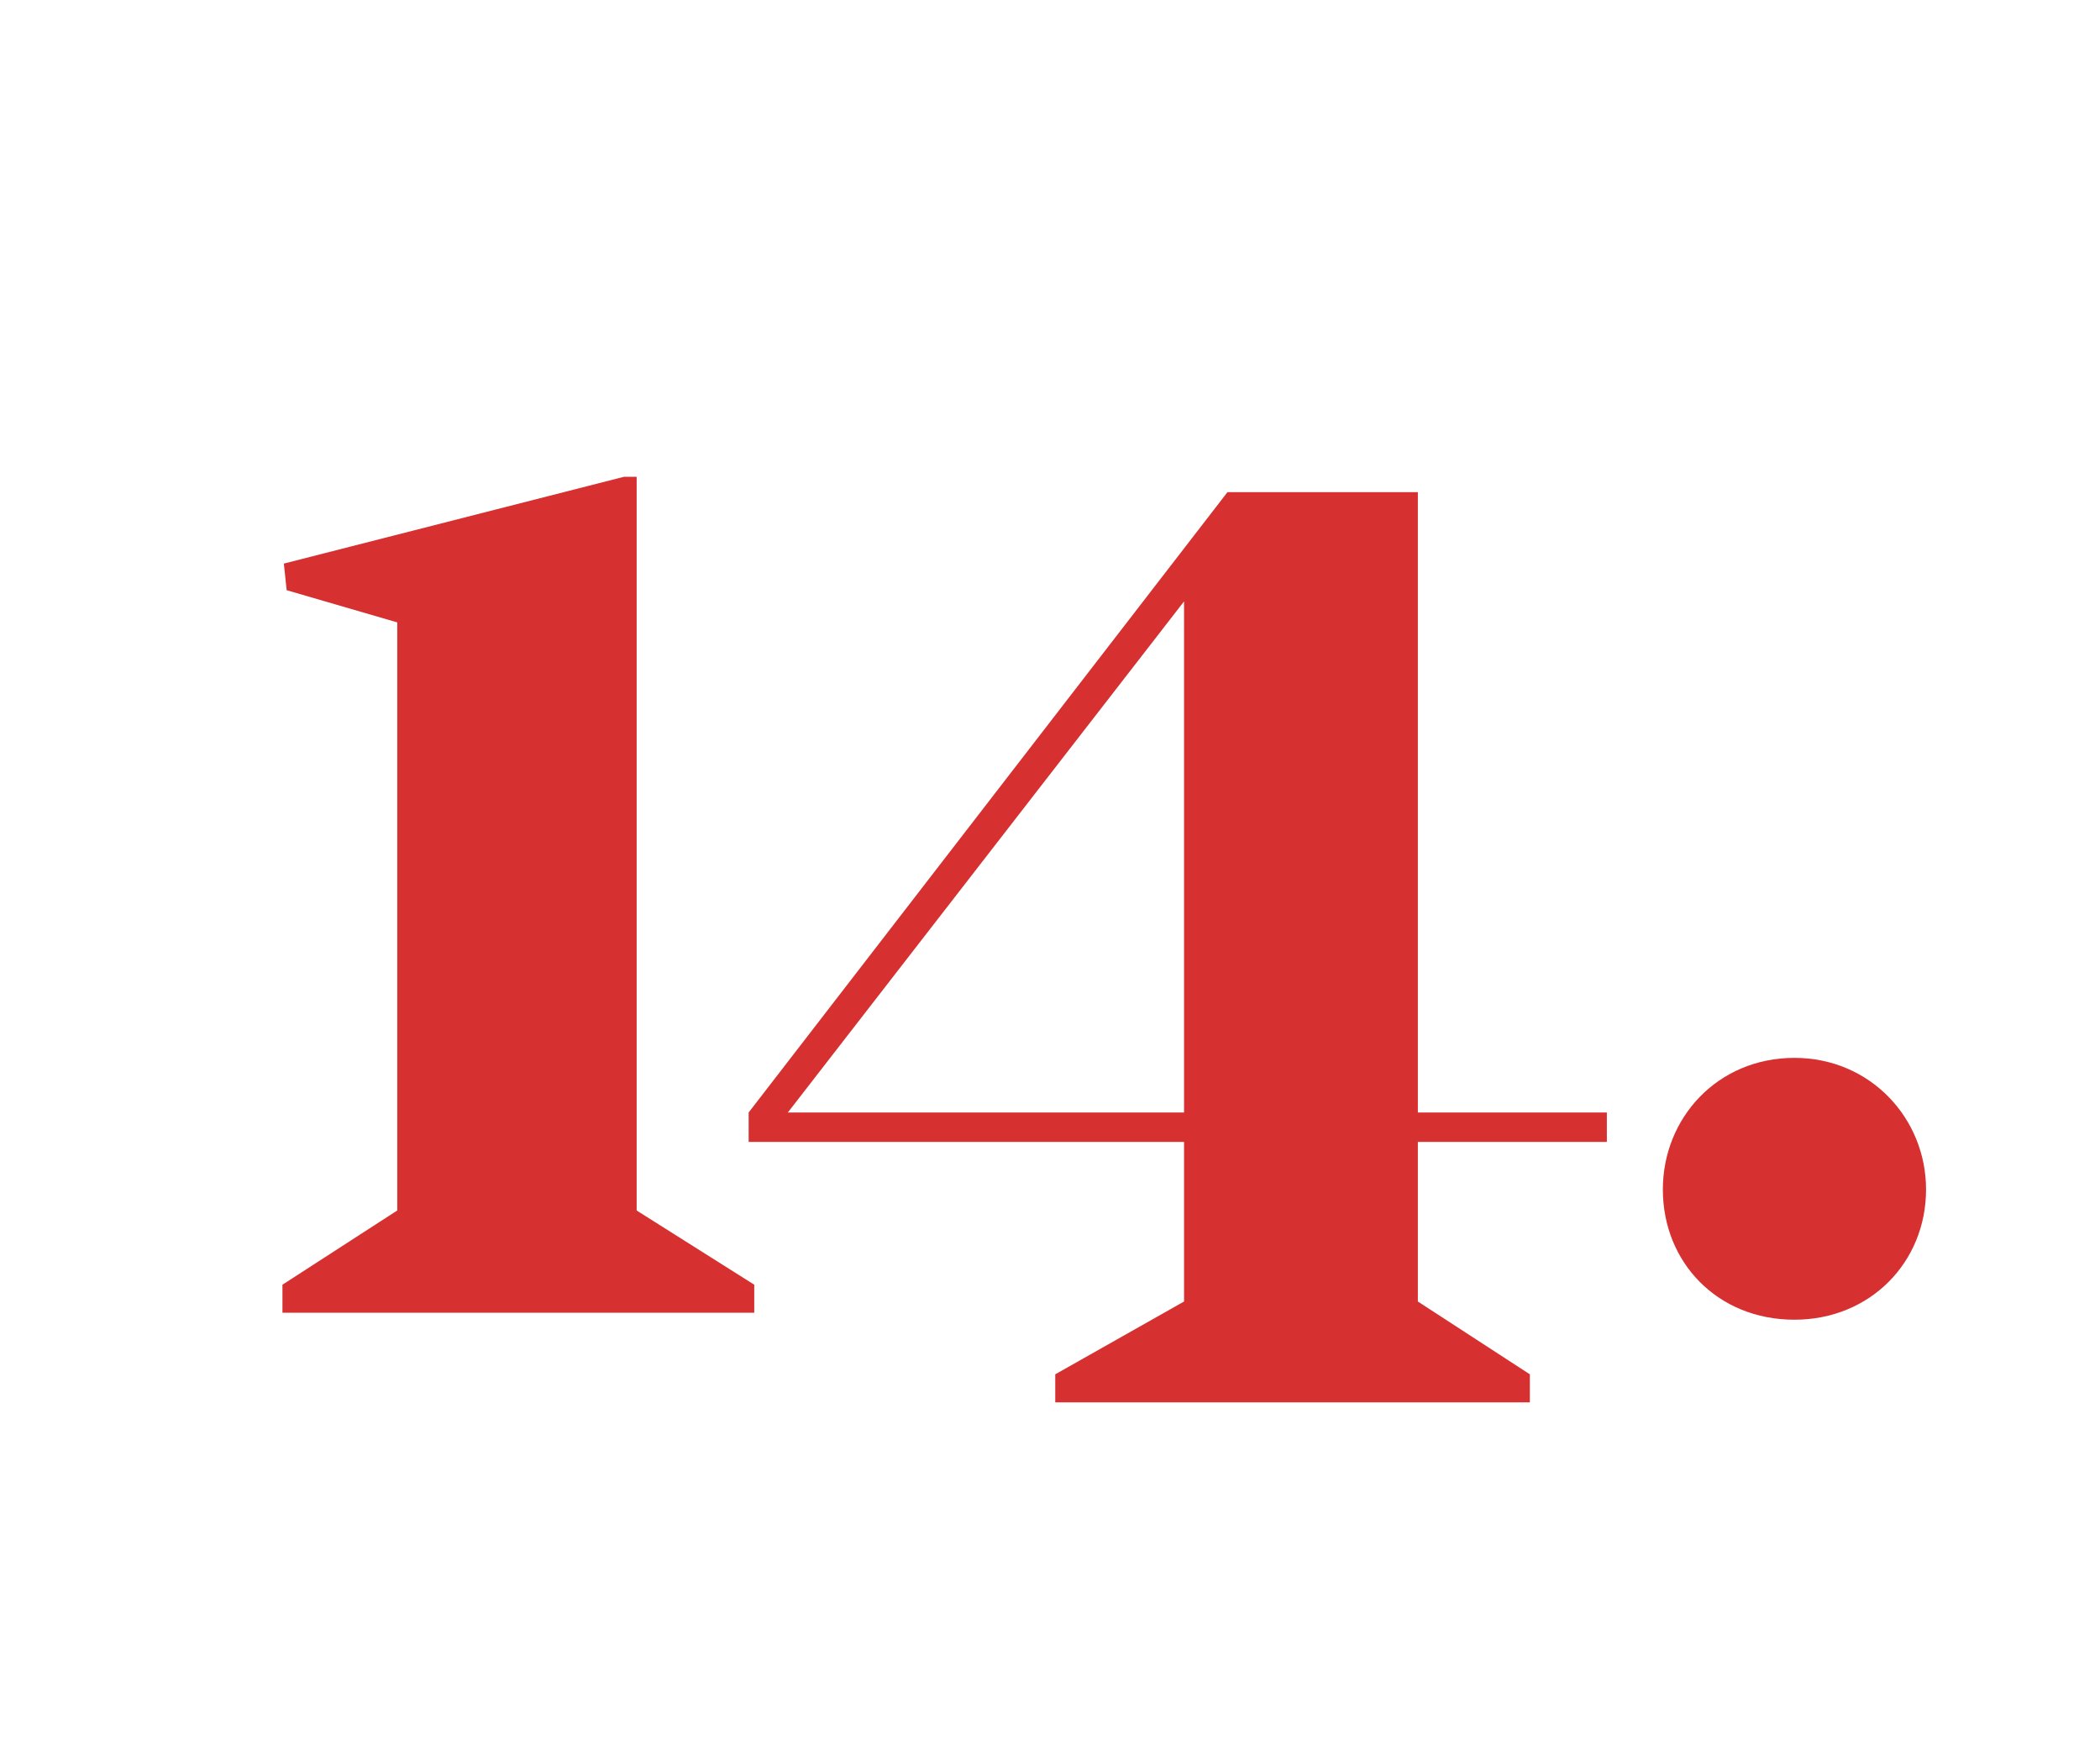 <?xml version="1.0" encoding="UTF-8"?>
<svg width="24px" height="20px" viewBox="0 0 24 20" version="1.1" xmlns="http://www.w3.org/2000/svg" xmlns:xlink="http://www.w3.org/1999/xlink">
    <!-- Generator: Sketch 62 (91390) - https://sketch.com -->
    <title>num-14</title>
    <desc>Created with Sketch.</desc>
    <g id="num-14" stroke="none" stroke-width="1" fill="none" fill-rule="evenodd">
        <path d="M8.62,15 L8.62,14.68 L7.276,13.832 L7.276,5.448 L7.132,5.448 L3.244,6.44 L3.276,6.744 L4.54,7.112 L4.54,13.832 L3.228,14.68 L3.228,15 L8.62,15 Z M17.484,16.024 L17.484,15.704 L16.204,14.872 L16.204,13.048 L18.364,13.048 L18.364,12.712 L16.204,12.712 L16.204,5.624 L14.028,5.624 L8.556,12.712 L8.556,13.048 L13.532,13.048 L13.532,14.872 L12.06,15.704 L12.06,16.024 L17.484,16.024 Z M13.532,12.712 L9.004,12.712 L13.532,6.872 L13.532,12.712 Z M20.508,15.08 C21.372,15.08 22.012,14.424 22.012,13.592 C22.012,12.776 21.372,12.088 20.508,12.088 C19.628,12.088 19.004,12.776 19.004,13.592 C19.004,14.424 19.628,15.08 20.508,15.08 Z" id="14." fill="#D63030" fill-rule="nonzero"></path>
    </g>
</svg>